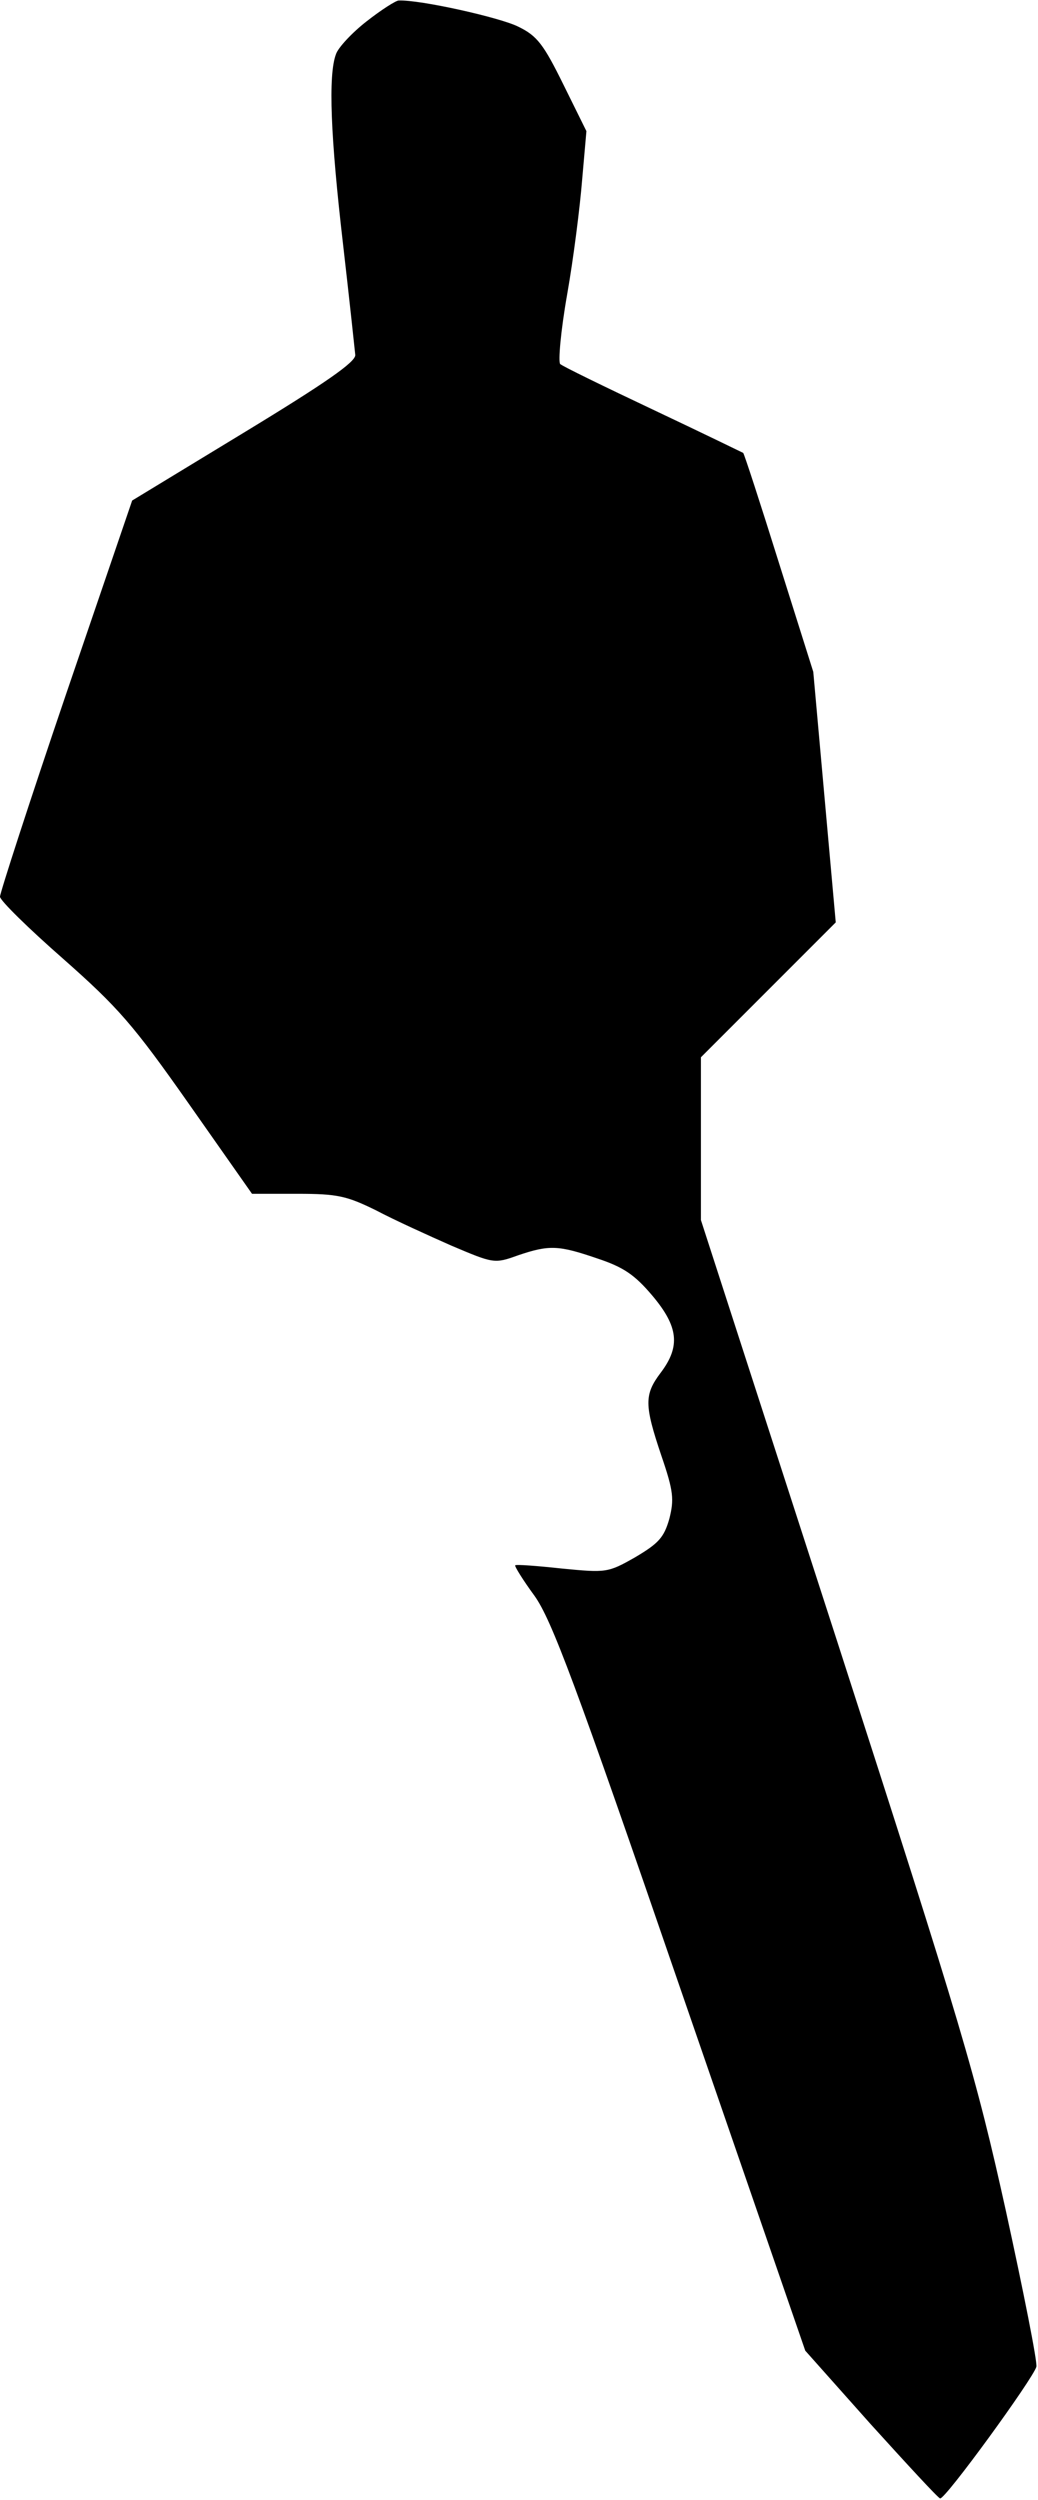 <?xml version="1.0" standalone="no"?>
<!DOCTYPE svg PUBLIC "-//W3C//DTD SVG 20010904//EN"
 "http://www.w3.org/TR/2001/REC-SVG-20010904/DTD/svg10.dtd">
<svg version="1.0" xmlns="http://www.w3.org/2000/svg"
 width="194pt" height="467pt" viewBox="0 0 194 467"
 preserveAspectRatio="xMidYMid meet">
<g transform="translate(0,467) scale(0.1,-0.1)"
fill="#000000" stroke="none">
<path fill="#000000" stroke="none" d="M685 4630 c-27 -21 -53 -49 -57 -61
-15 -39 -10 -156 13 -354 12 -104 22 -198 23 -208 1 -13 -55 -52 -208 -145
l-209 -127 -124 -363 c-68 -200 -123 -370 -123 -377 0 -7 53 -59 118 -116 103
-91 131 -123 235 -271 l118 -168 85 0 c75 0 92 -4 147 -31 34 -18 98 -47 141
-66 78 -33 80 -34 124 -18 59 20 76 19 149 -6 48 -16 69 -30 102 -69 49 -58
53 -95 16 -144 -31 -41 -31 -60 1 -155 23 -67 24 -82 15 -118 -10 -35 -20 -46
-64 -72 -51 -29 -54 -29 -137 -21 -46 5 -86 8 -87 6 -2 -1 14 -27 36 -57 32
-45 76 -162 272 -732 l234 -678 122 -137 c68 -75 126 -138 130 -139 9 -3 174
224 180 246 2 9 -24 140 -57 291 -56 253 -81 338 -315 1063 l-255 788 0 152 0
152 126 126 126 126 -21 234 -21 234 -64 203 c-35 112 -65 204 -67 206 -2 1
-78 38 -169 81 -91 43 -169 81 -173 85 -4 4 1 62 13 130 12 68 24 164 28 214
l8 91 -43 87 c-37 75 -49 91 -84 108 -33 17 -185 51 -224 49 -5 0 -32 -17 -60
-39z"/>
</g>
</svg>
